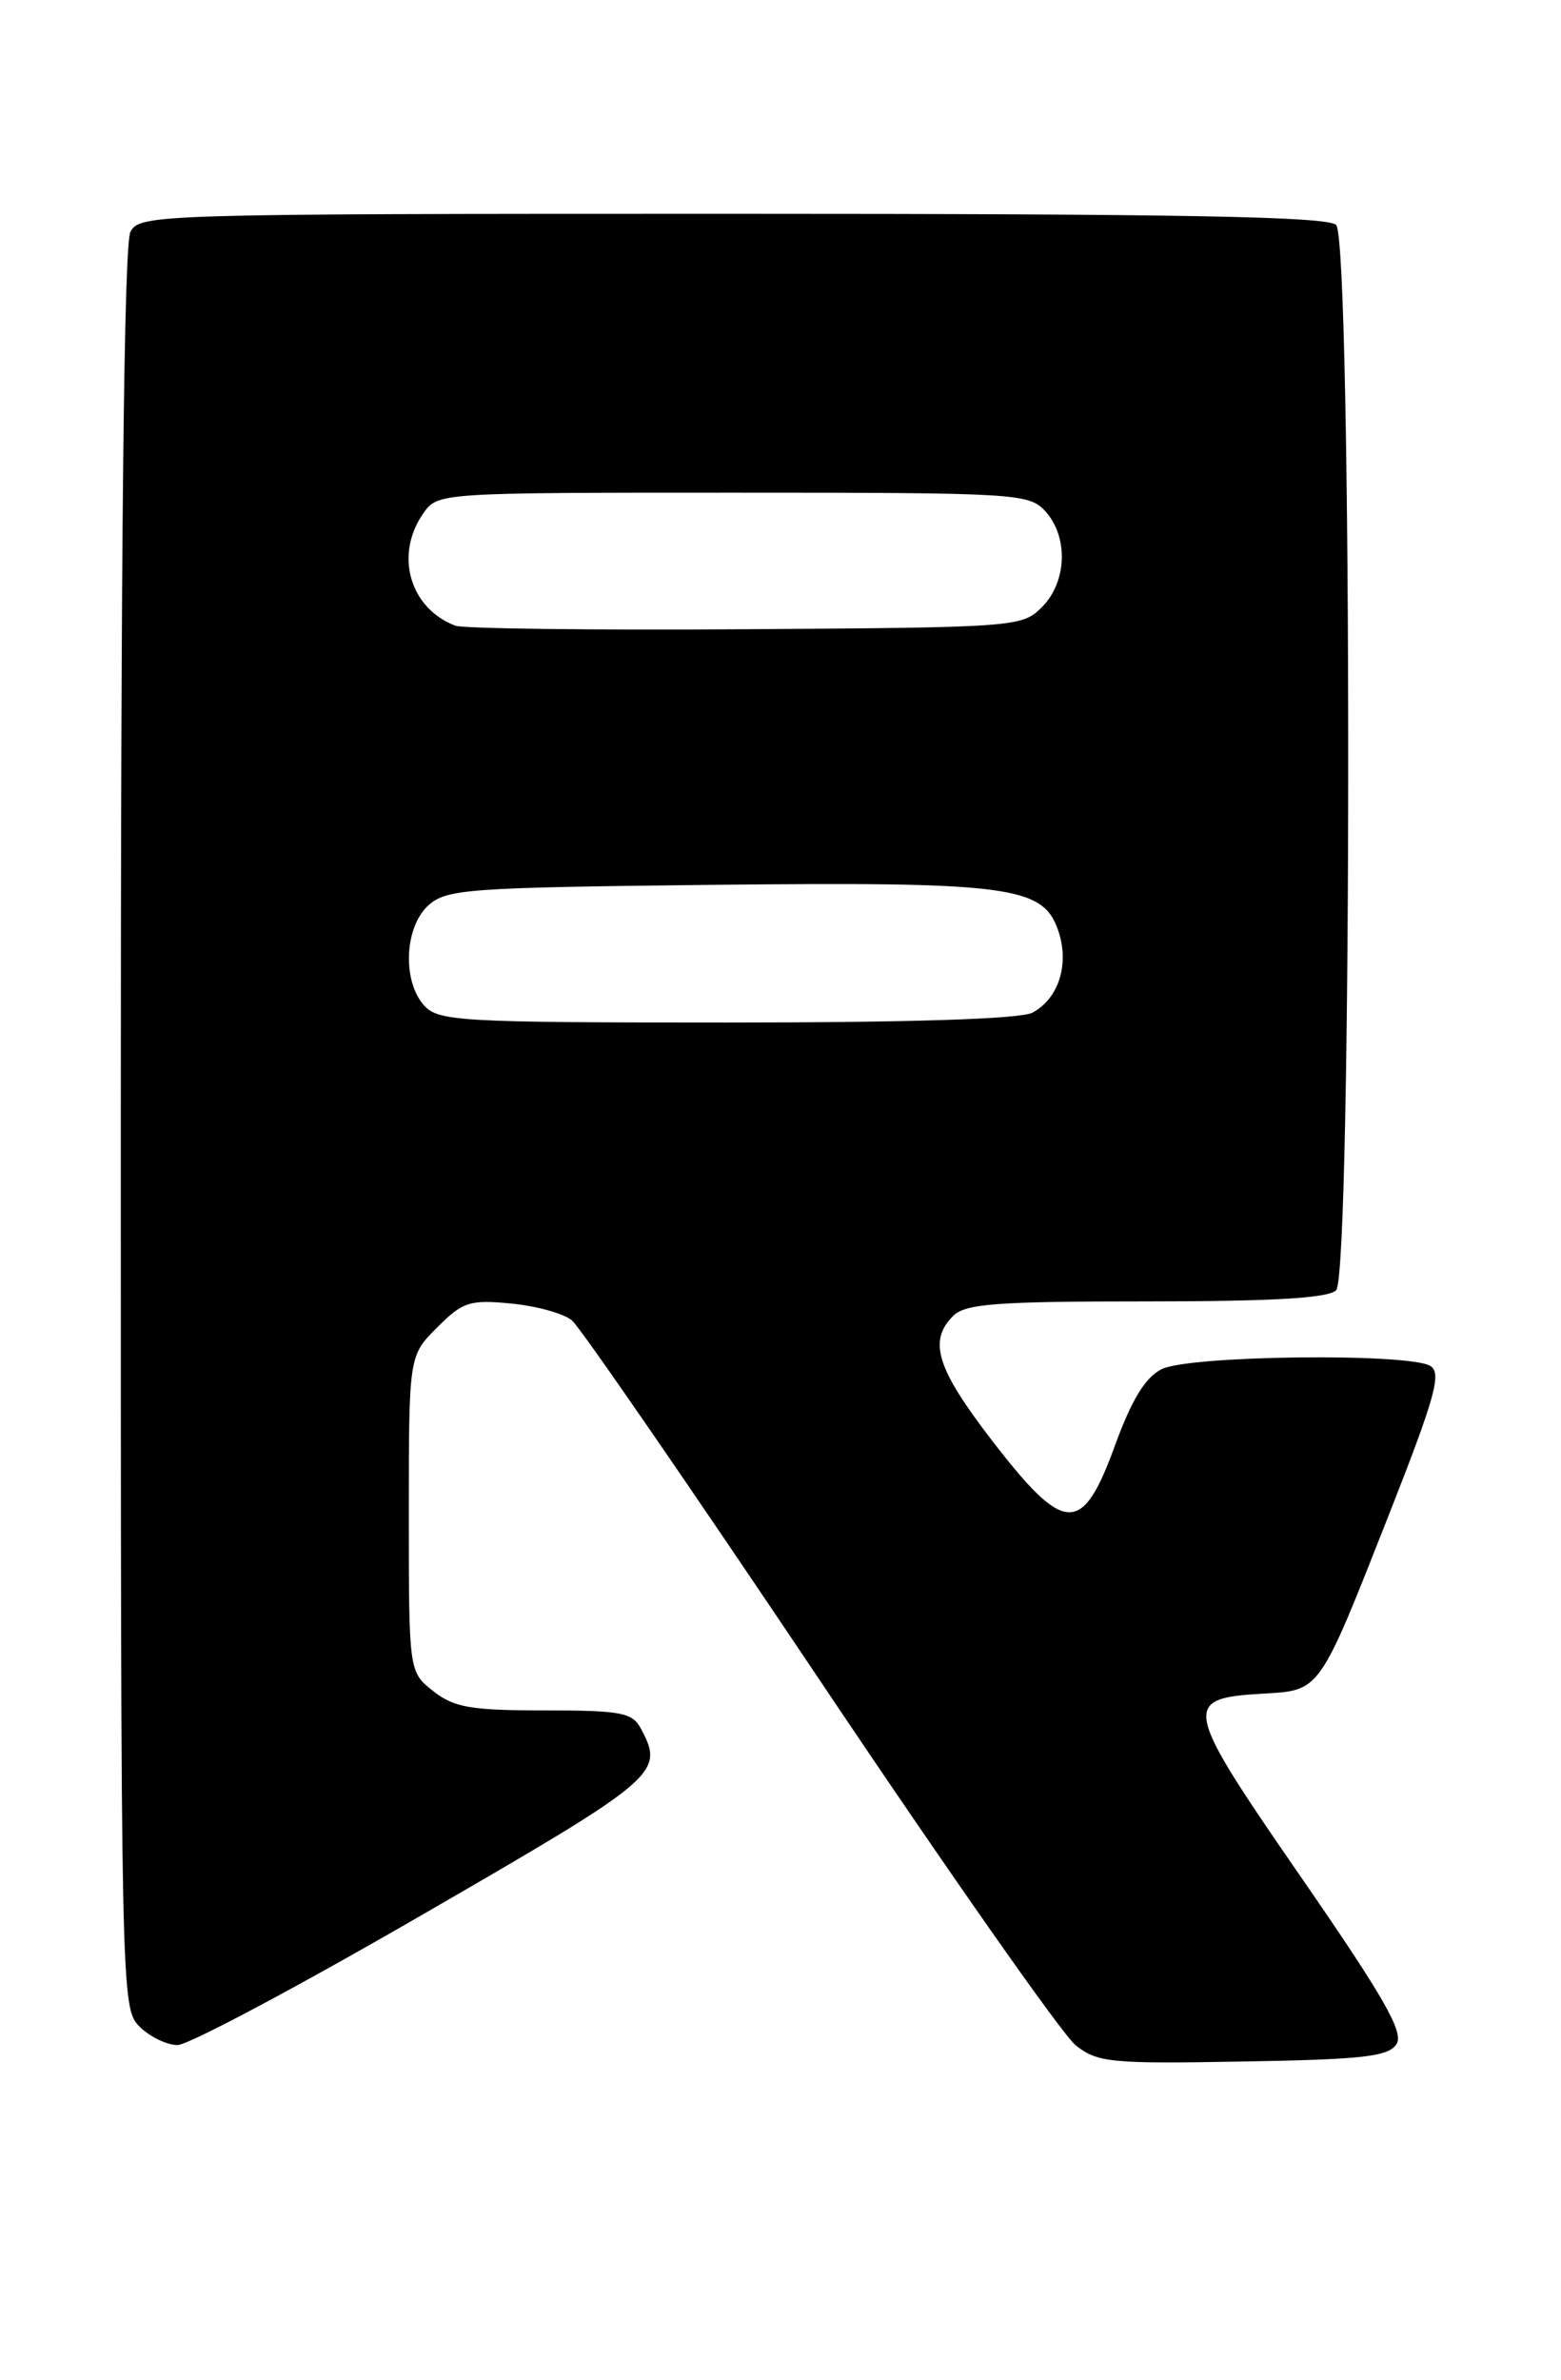 <?xml version="1.0" encoding="UTF-8" standalone="no"?>
<!DOCTYPE svg PUBLIC "-//W3C//DTD SVG 1.1//EN" "http://www.w3.org/Graphics/SVG/1.1/DTD/svg11.dtd" >
<svg xmlns="http://www.w3.org/2000/svg" xmlns:xlink="http://www.w3.org/1999/xlink" version="1.1" viewBox="0 0 168 256">
 <g >
 <path fill="currentColor"
d=" M 150.30 219.89 C 151.10 218.62 148.96 214.88 140.03 201.95 C 127.32 183.56 127.14 182.71 135.86 182.20 C 142.16 181.83 141.88 182.24 149.58 162.69 C 154.45 150.31 155.17 147.72 153.95 146.95 C 151.71 145.53 127.95 145.80 125.02 147.29 C 123.26 148.17 121.79 150.58 119.99 155.52 C 116.47 165.19 114.59 165.12 106.79 155.00 C 100.81 147.24 99.88 144.27 102.57 141.57 C 103.89 140.25 107.22 140.00 123.37 140.00 C 136.99 140.00 142.95 139.65 143.80 138.80 C 145.53 137.07 145.53 25.93 143.80 24.20 C 142.89 23.29 127.10 23.00 78.84 23.00 C 16.82 23.00 15.04 23.05 14.04 24.93 C 13.34 26.23 13.00 58.16 13.00 121.43 C 13.00 214.67 13.03 216.03 15.00 218.00 C 16.10 219.10 17.95 220.00 19.11 220.00 C 20.27 220.00 32.20 213.65 45.61 205.89 C 70.95 191.24 71.54 190.74 68.96 185.93 C 68.05 184.23 66.80 184.00 58.60 184.00 C 50.68 184.00 48.87 183.69 46.63 181.93 C 44.00 179.85 44.00 179.85 44.00 162.85 C 44.00 145.85 44.00 145.85 47.05 142.80 C 49.80 140.04 50.56 139.80 55.01 140.23 C 57.72 140.49 60.66 141.30 61.55 142.04 C 62.44 142.78 74.43 160.18 88.19 180.70 C 101.95 201.22 114.36 218.92 115.77 220.03 C 118.13 221.89 119.57 222.03 133.81 221.77 C 146.74 221.55 149.45 221.24 150.30 219.89 Z  M 45.65 108.17 C 43.28 105.55 43.52 99.74 46.10 97.40 C 48.05 95.64 50.33 95.48 76.54 95.19 C 108.61 94.85 112.22 95.32 113.87 100.05 C 115.13 103.67 113.97 107.41 111.11 108.94 C 109.84 109.62 98.10 110.00 78.22 110.00 C 49.54 110.00 47.19 109.87 45.65 108.17 Z  M 49.00 67.31 C 44.08 65.43 42.44 59.67 45.56 55.22 C 47.11 53.01 47.19 53.00 78.90 53.00 C 109.49 53.00 110.76 53.08 112.51 55.01 C 115.01 57.77 114.83 62.61 112.14 65.31 C 109.99 67.46 109.37 67.50 80.22 67.69 C 63.88 67.80 49.83 67.63 49.00 67.31 Z "/>
</g>
</svg>